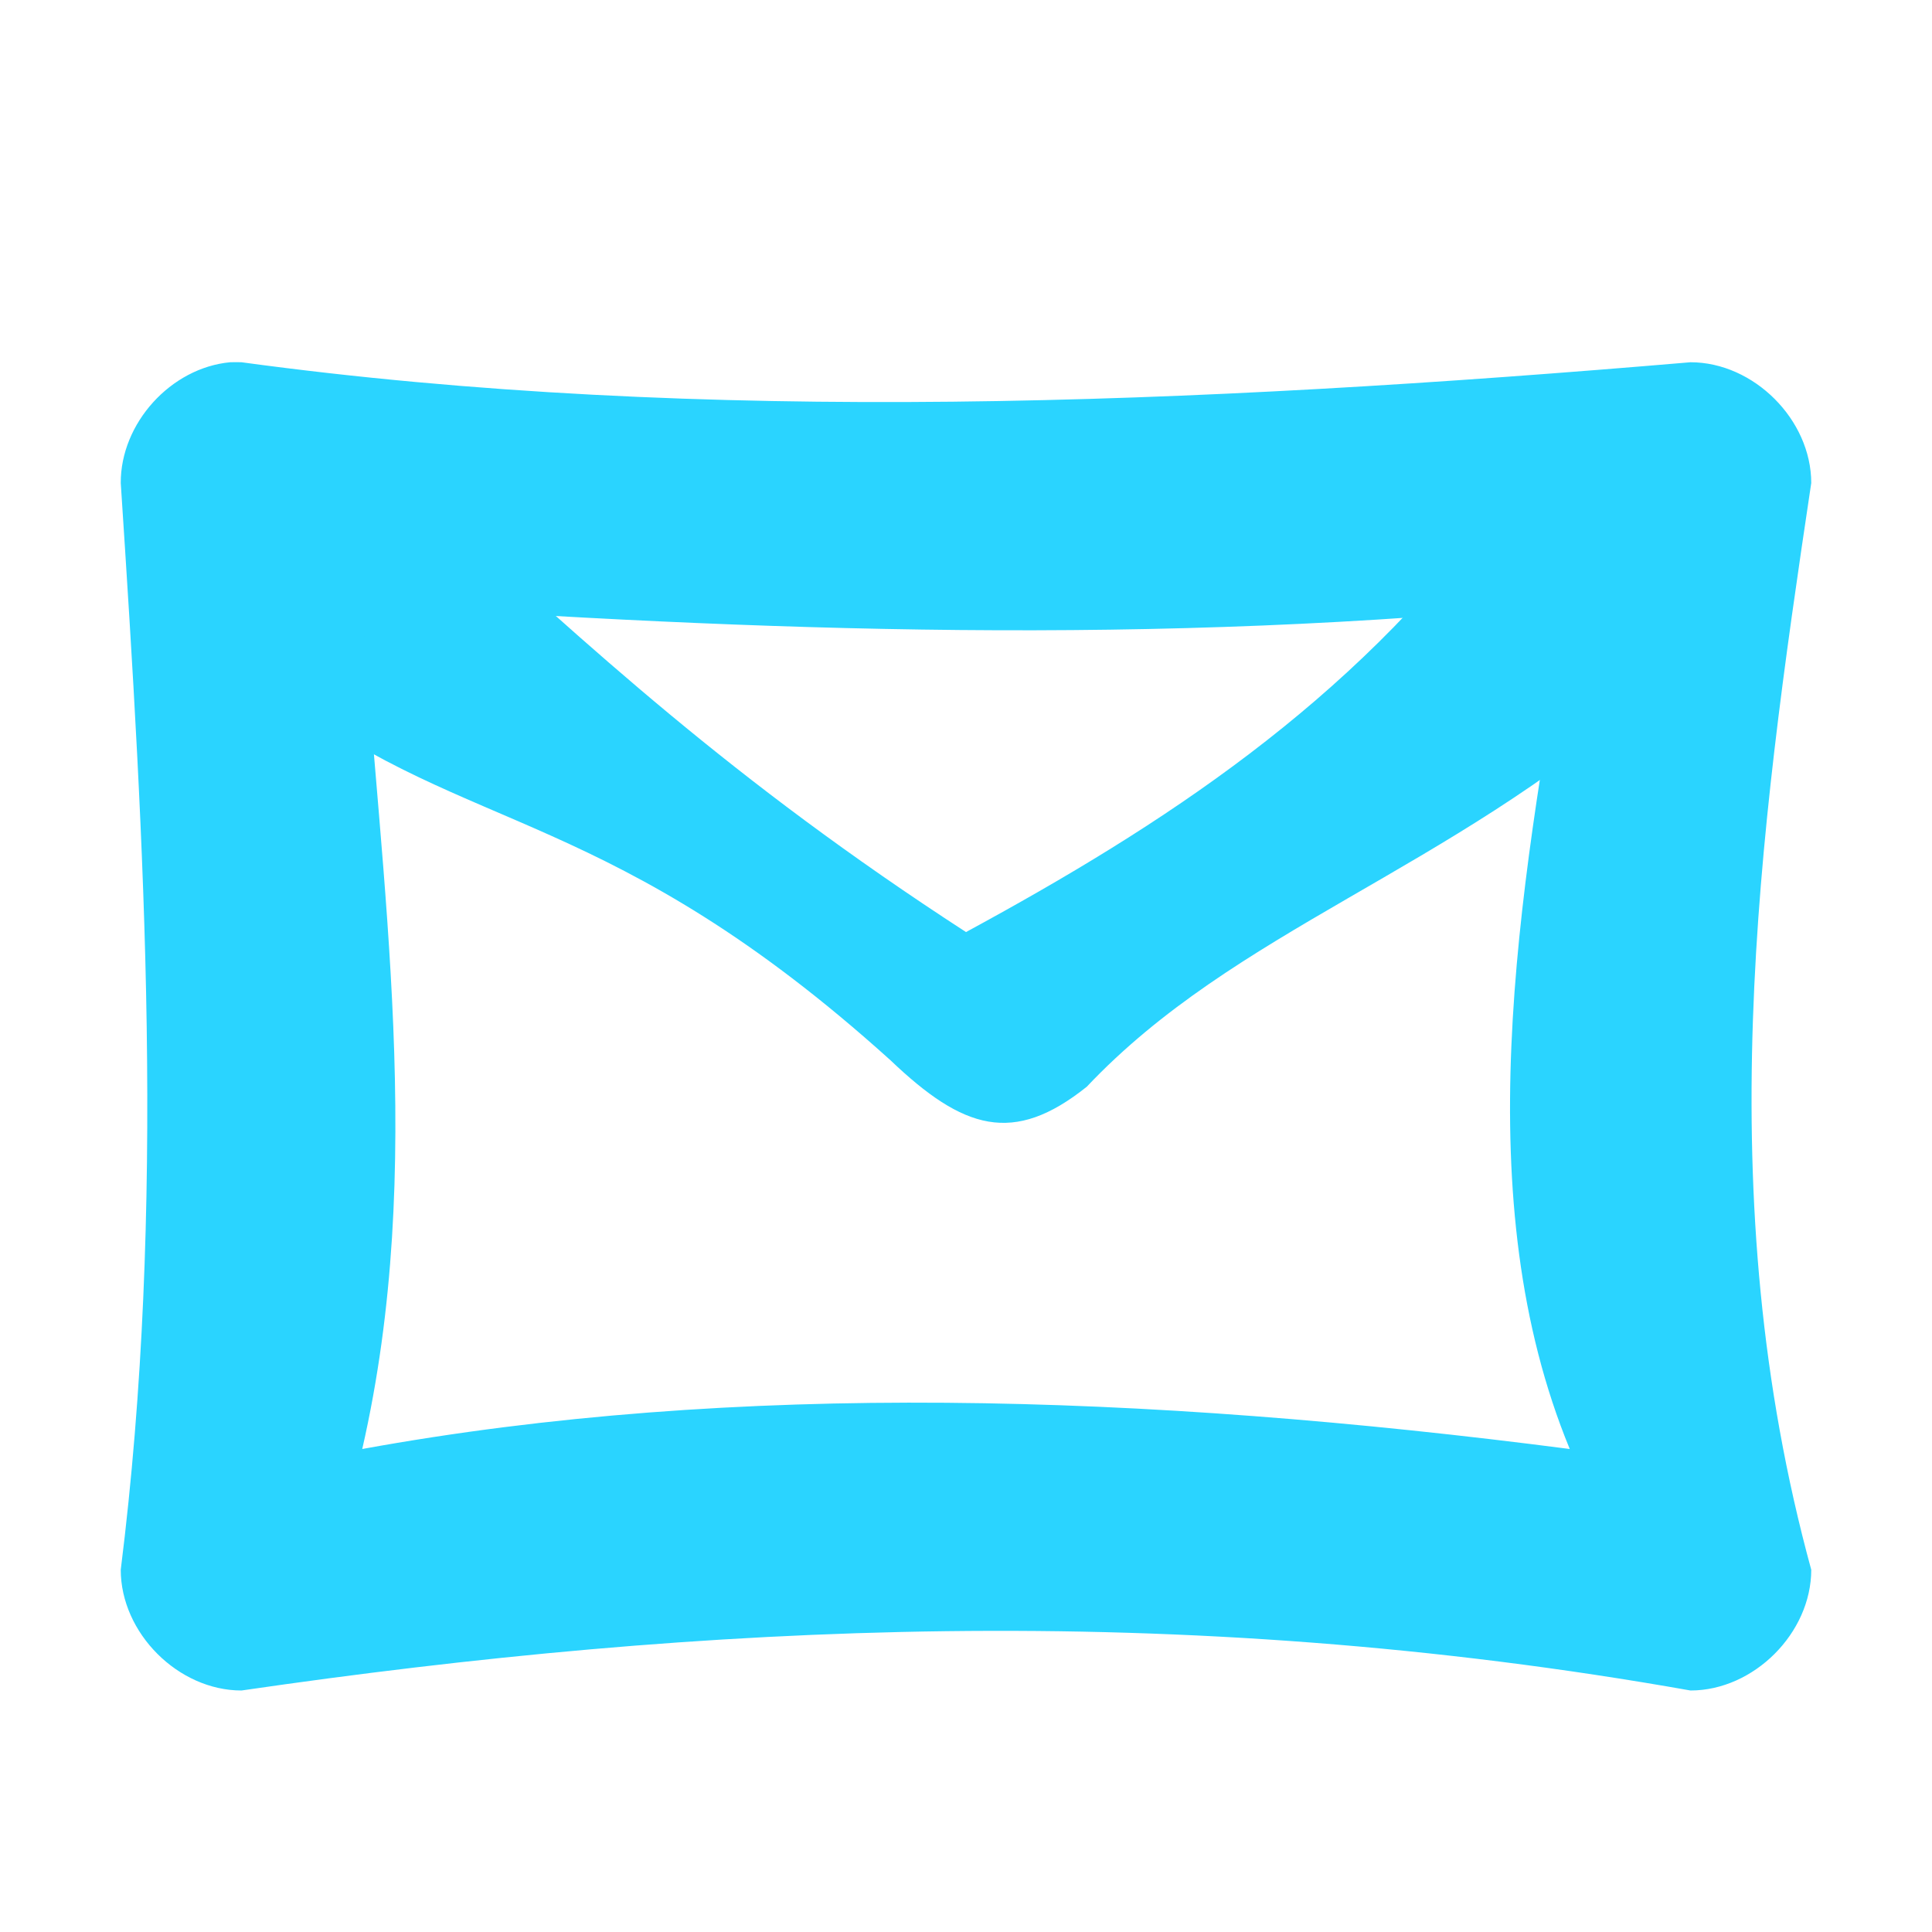 <?xml version="1.0" encoding="UTF-8" standalone="no"?>
<!-- Created with Inkscape (http://www.inkscape.org/) -->

<svg
   xmlns:dc="http://purl.org/dc/elements/1.1/"
   xmlns:cc="http://creativecommons.org/ns#"
   xmlns:rdf="http://www.w3.org/1999/02/22-rdf-syntax-ns#"
   xmlns:svg="http://www.w3.org/2000/svg"
   xmlns="http://www.w3.org/2000/svg"
   xmlns:sodipodi="http://sodipodi.sourceforge.net/DTD/sodipodi-0.dtd"
   xmlns:inkscape="http://www.inkscape.org/namespaces/inkscape"
   id="svg7384"
   version="1.1"
   inkscape:version="0.48.3.1 r9886"
   height="16"
   sodipodi:docname="mail_new.svg"
   width="16">
  <sodipodi:namedview
     inkscape:cy="0.75837616"
     inkscape:current-layer="layer9"
     inkscape:window-width="1918"
     pagecolor="#ffffff"
     showborder="true"
     showguides="true"
     inkscape:snap-nodes="true"
     objecttolerance="10"
     showgrid="true"
     inkscape:object-nodes="true"
     inkscape:pageshadow="2"
     inkscape:guide-bbox="true"
     inkscape:window-x="0"
     inkscape:snap-bbox="true"
     bordercolor="#666666"
     id="namedview88"
     inkscape:window-maximized="1"
     inkscape:snap-global="true"
     inkscape:window-y="25"
     gridtolerance="10"
     inkscape:zoom="18.230097"
     inkscape:window-height="1007"
     borderopacity="1"
     guidetolerance="10"
     inkscape:cx="33.003551"
     inkscape:bbox-paths="false"
     inkscape:snap-grids="true"
     inkscape:pageopacity="0"
     inkscape:snap-to-guides="true"
     borderlayer="true">
    <inkscape:grid
       visible="true"
       spacingx="1px"
       type="xygrid"
       spacingy="1px"
       id="grid4866"
       empspacing="2"
       enabled="true"
       snapvisiblegridlinesonly="true" />
  </sodipodi:namedview>
  <title
     id="title9167">Gnome Symbolic Icon Theme</title>
  <defs
     id="defs7386" />
  <g
     transform="translate(-41,-297)"
     inkscape:groupmode="layer"
     id="layer9"
     inkscape:label="status"
     style="display:inline">
    <path
       d="m 43.781,301 c -0.753,0.149 -1.02,1.321 -0.406,1.781 1.493,1.131 2.689,0.914 5,3 0.603,0.575 1.017,0.705 1.625,0.219 1.23,-1.302 2.979,-1.778 4.625,-3.219 0.409,-0.327 0.484,-0.997 0.156,-1.406 -0.327,-0.409 -0.997,-0.483 -1.406,-0.156 -1.194,1.607 -2.747,2.617 -4.375,3.5 -1.951,-1.265 -3.131,-2.376 -4.375,-3.5 C 44.396,301.024 44.076,300.941 43.781,301 z"
       id="path35600"
       style="font-size:medium;font-style:normal;font-variant:normal;font-weight:normal;font-stretch:normal;text-indent:0;text-align:start;text-decoration:none;line-height:normal;letter-spacing:normal;word-spacing:normal;text-transform:none;direction:ltr;block-progression:tb;writing-mode:lr-tb;text-anchor:start;color:#000000;fill:#2ad4ff;fill-opacity:1;stroke:none;stroke-width:2;marker:none;visibility:visible;display:inline;overflow:visible;enable-background:accumulate;font-family:Bitstream Vera Sans;-inkscape-font-specification:Bitstream Vera Sans"
       inkscape:connector-curvature="0"
       sodipodi:nodetypes="cccccscccc" />
    <path
       d="m 42.906,300 c -0.492,0.046 -0.908,0.506 -0.906,1 0.197,3 0.376,6 0,9 5.2e-5,0.524 0.476,1 1,1 3.815,-0.556 7.749,-0.754 12,0 0.524,-5e-5 1,-0.476 1,-1 -0.846,-3.094 -0.442,-6.049 0,-9 -5.2e-5,-0.524 -0.476,-1 -1,-1 -4.117,0.35 -8.174,0.521 -12,0 -0.031,-0.001 -0.063,-0.001 -0.094,0 z M 44,302 c 3.276,0.229 6.579,0.351 10,0 -0.444,2.481 -0.845,4.948 0,7 -3.53,-0.458 -6.908,-0.563 -10,0 0.533,-2.333 0.152,-4.667 0,-7 z"
       id="rect35604"
       style="font-size:medium;font-style:normal;font-variant:normal;font-weight:normal;font-stretch:normal;text-indent:0;text-align:start;text-decoration:none;line-height:normal;letter-spacing:normal;word-spacing:normal;text-transform:none;direction:ltr;block-progression:tb;writing-mode:lr-tb;text-anchor:start;color:#000000;fill:#2ad4ff;fill-opacity:1;stroke:none;stroke-width:2;marker:none;visibility:visible;display:inline;overflow:visible;enable-background:accumulate;font-family:Bitstream Vera Sans;-inkscape-font-specification:Bitstream Vera Sans"
       inkscape:connector-curvature="0"
       sodipodi:nodetypes="ccccccccccccccc" />
  </g>
  <g
     transform="translate(-41,-297)"
     inkscape:groupmode="layer"
     id="layer10"
     inkscape:label="devices" />
  <g
     transform="translate(-41,-297)"
     inkscape:groupmode="layer"
     id="layer11"
     inkscape:label="apps" />
  <g
     transform="translate(-41,-297)"
     inkscape:groupmode="layer"
     id="layer12"
     inkscape:label="actions" />
  <g
     transform="translate(-41,-297)"
     inkscape:groupmode="layer"
     id="layer13"
     inkscape:label="places" />
  <g
     transform="translate(-41,-297)"
     inkscape:groupmode="layer"
     id="layer14"
     inkscape:label="mimetypes" />
  <g
     transform="translate(-41,-297)"
     inkscape:groupmode="layer"
     id="layer15"
     inkscape:label="emblems"
     style="display:inline" />
</svg>

